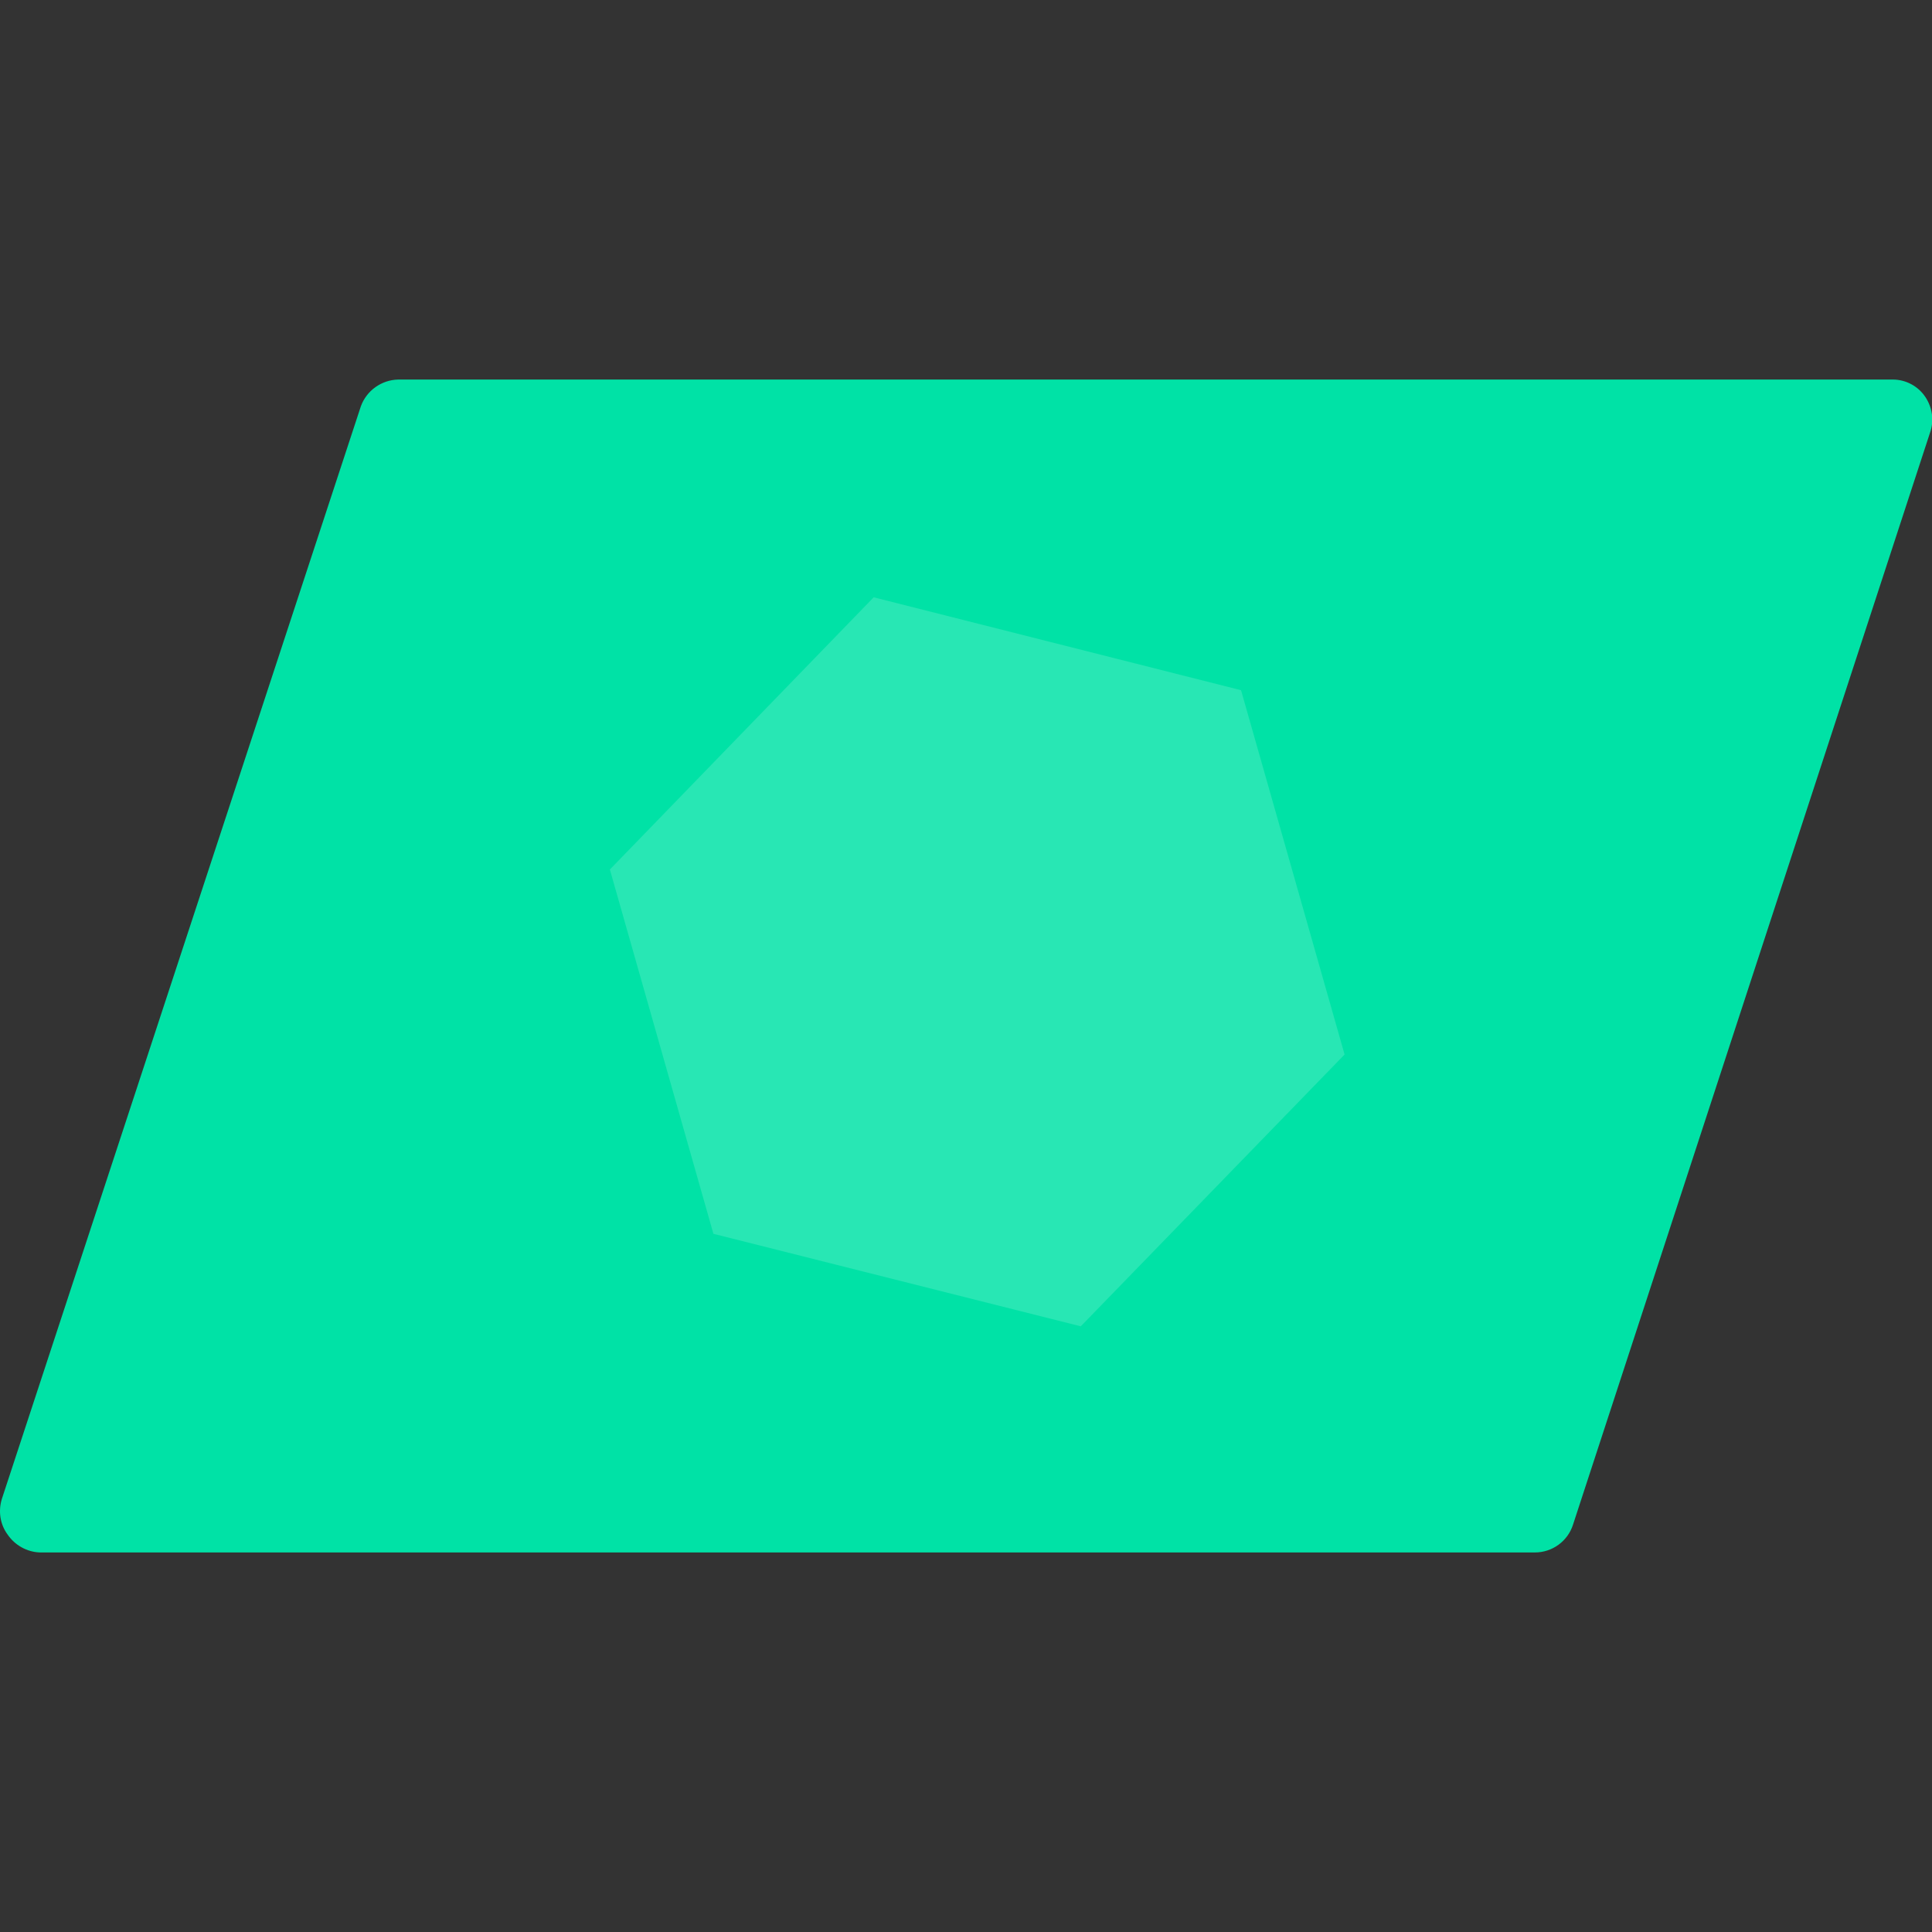 <?xml version="1.0" encoding="utf-8"?>
<!-- Generator: Adobe Illustrator 23.0.1, SVG Export Plug-In . SVG Version: 6.00 Build 0)  -->
<svg version="1.1" id="Capa_1" xmlns="http://www.w3.org/2000/svg" xmlns:xlink="http://www.w3.org/1999/xlink" x="0px" y="0px"
	 viewBox="0 0 507.5 507.5" style="enable-background:new 0 0 507.5 507.5;" xml:space="preserve">
<rect x="0" y="0" width="507.5" height="507.5" fill="#333333" stroke="none"/>
<style type="text/css">
	.st0{fill:#00E2A6;}
	.st1{opacity:0.16;fill:#FFFFFF;}
</style>
<g>
	<g>
		<path class="st0" d="M505.7,104.2c-1.9-2.8-5.1-4.5-8.5-4.5H104.6c-4.4,0.1-8.3,2.9-9.8,7L0.5,393.7c-1,3.2-0.5,6.7,1.5,9.4
			c1.9,2.8,5.1,4.6,8.5,4.7h392.7c4.5,0,8.6-2.9,10-7.3L507,113.6C508.1,110.5,507.6,107,505.7,104.2z"/>
	</g>
</g>
<polygon class="st1" points="283.9,348.4 187.4,324.1 160.2,228.4 229.5,156.9 326,181.3 353.2,277 "/>
</svg>
